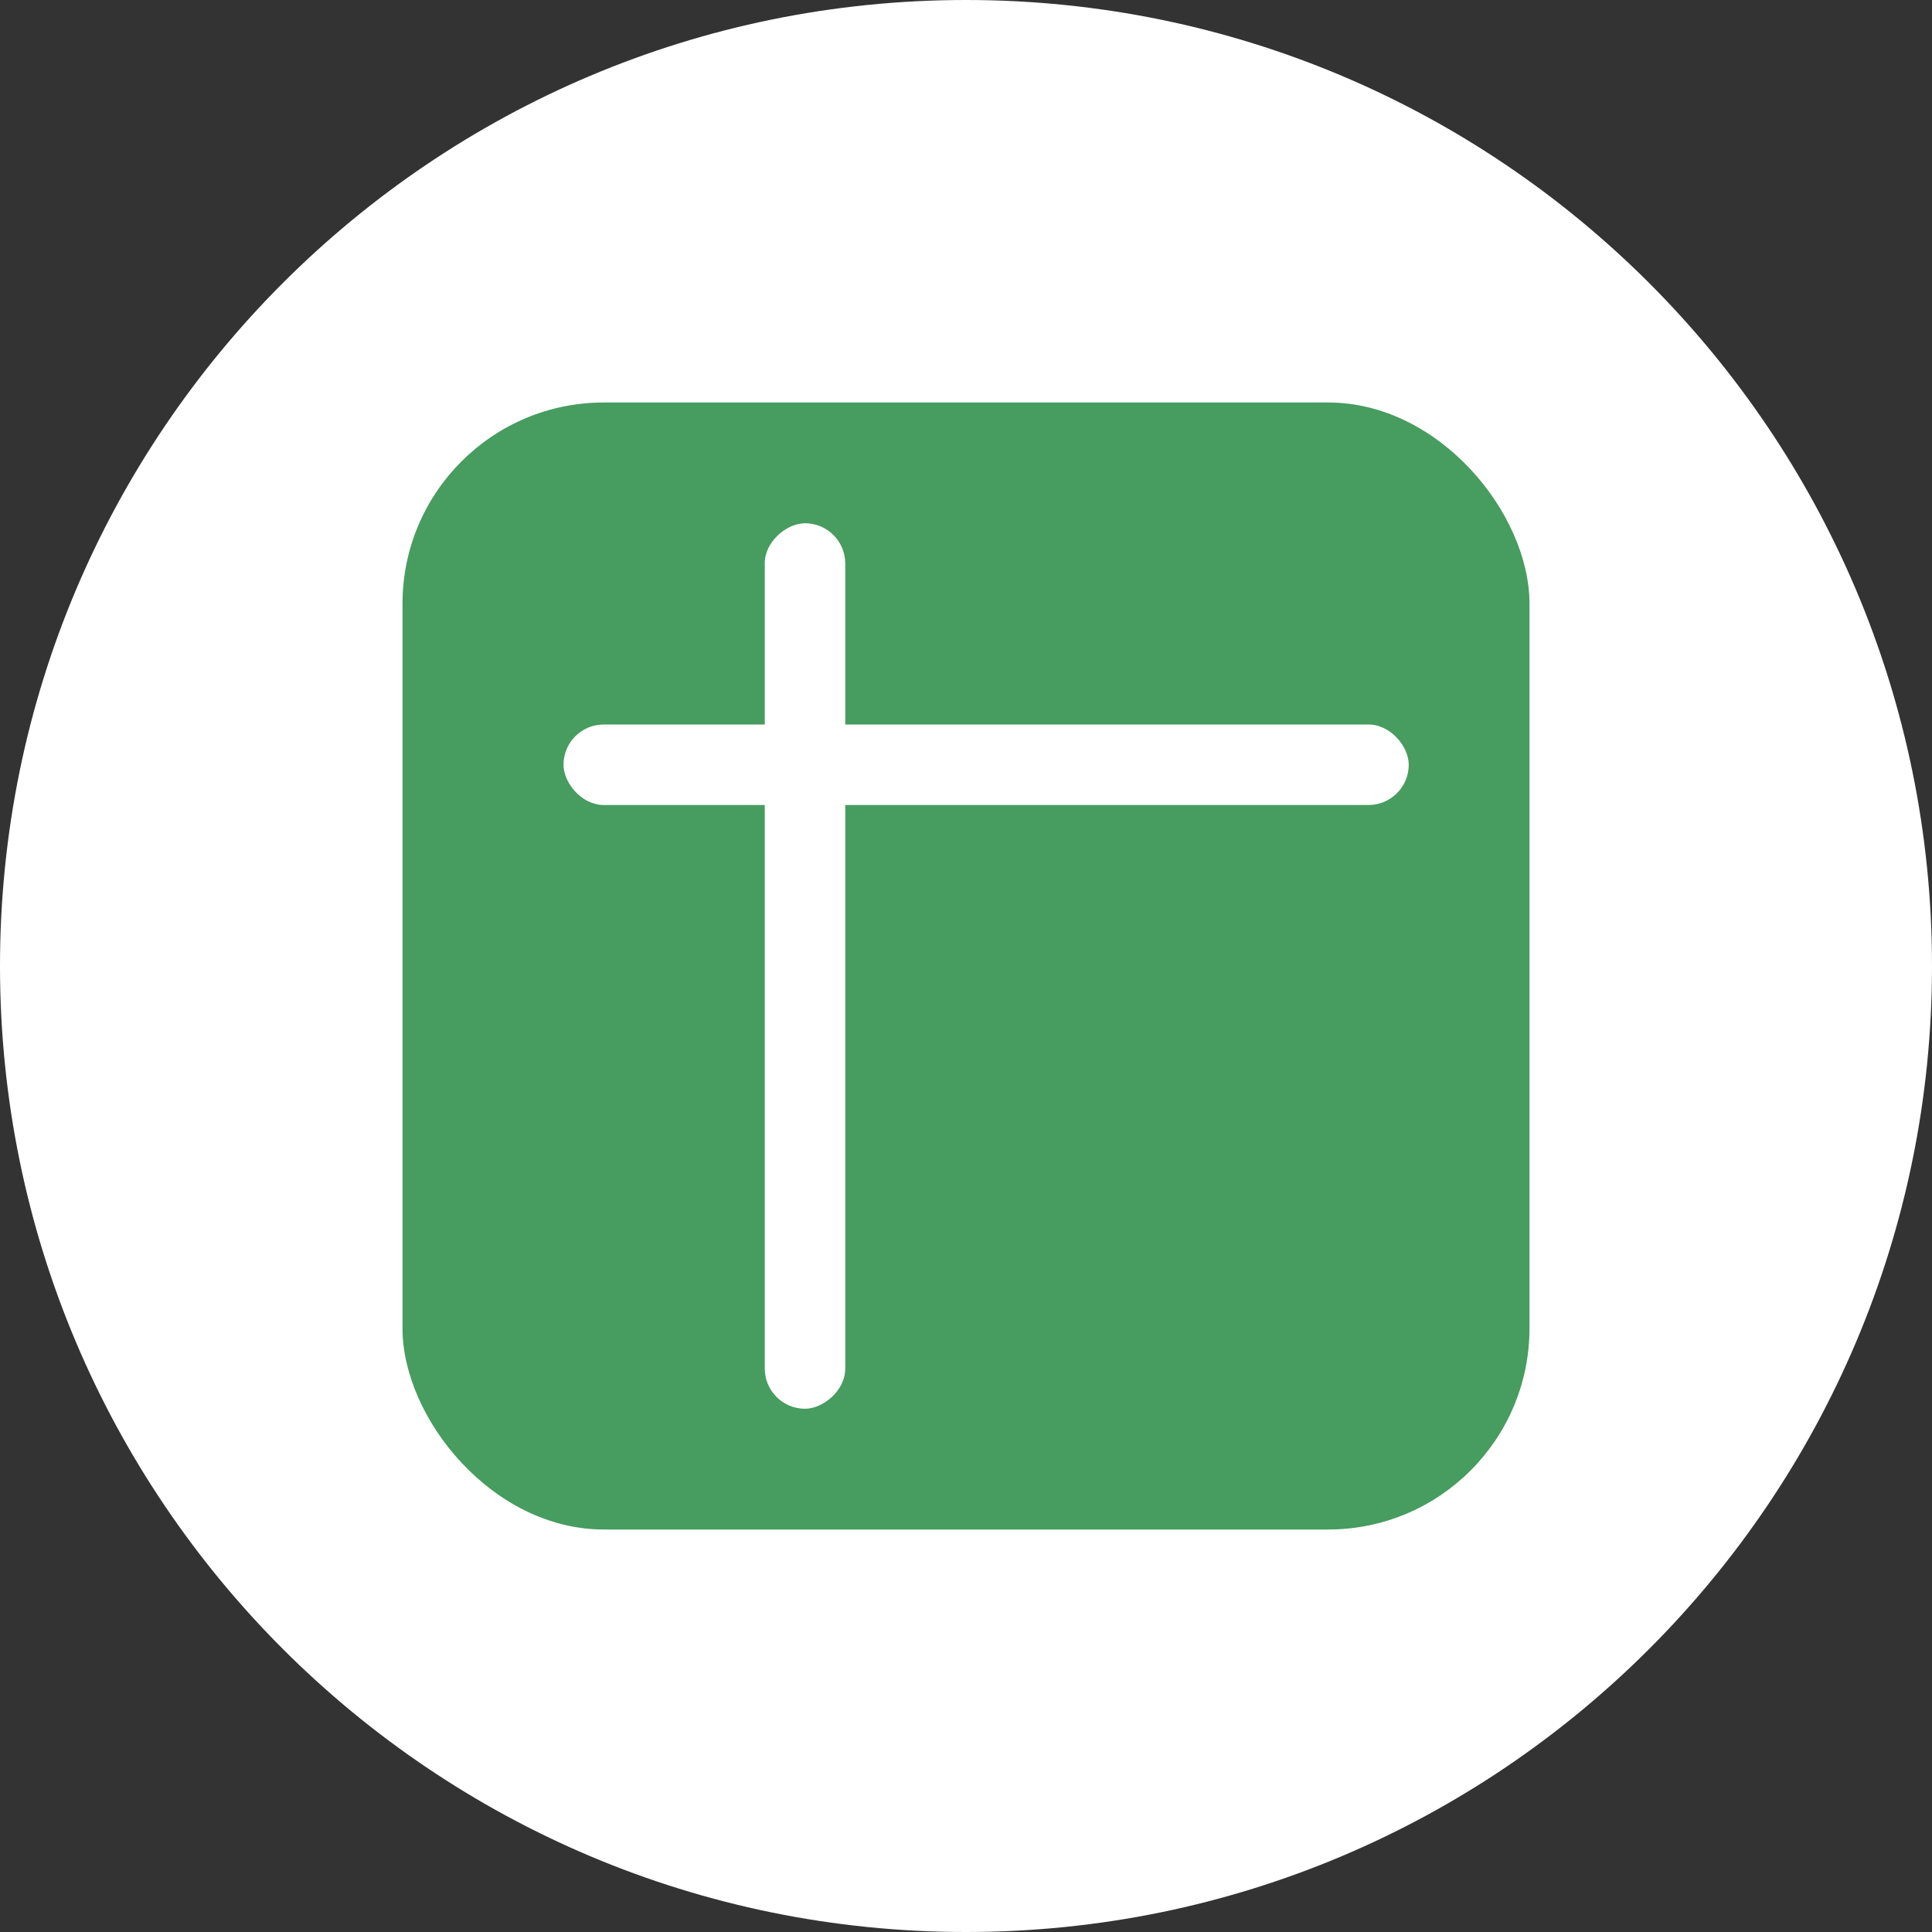 <svg width="40" height="40" viewBox="0 0 48 48" fill="white" xmlns="http://www.w3.org/2000/svg">
<rect x="0" y="0" width="48" height="48" fill="#333333" stroke="none"/>
<path d="M24 48C37.255 48 48 37.255 48 24C48 10.745 37.255 0 24 0C10.745 0 0 10.745 0 24C0 37.255 10.745 48 24 48Z" />
<rect x="10" y="10" width="28" height="28" rx="5" fill="#479C5F"/>
<rect x="14" y="18" width="21" height="2" rx="1" fill="white"/>
<rect x="21" y="13" width="22" height="2" rx="1" transform="rotate(90 21 13)" fill="white"/>
</svg>
